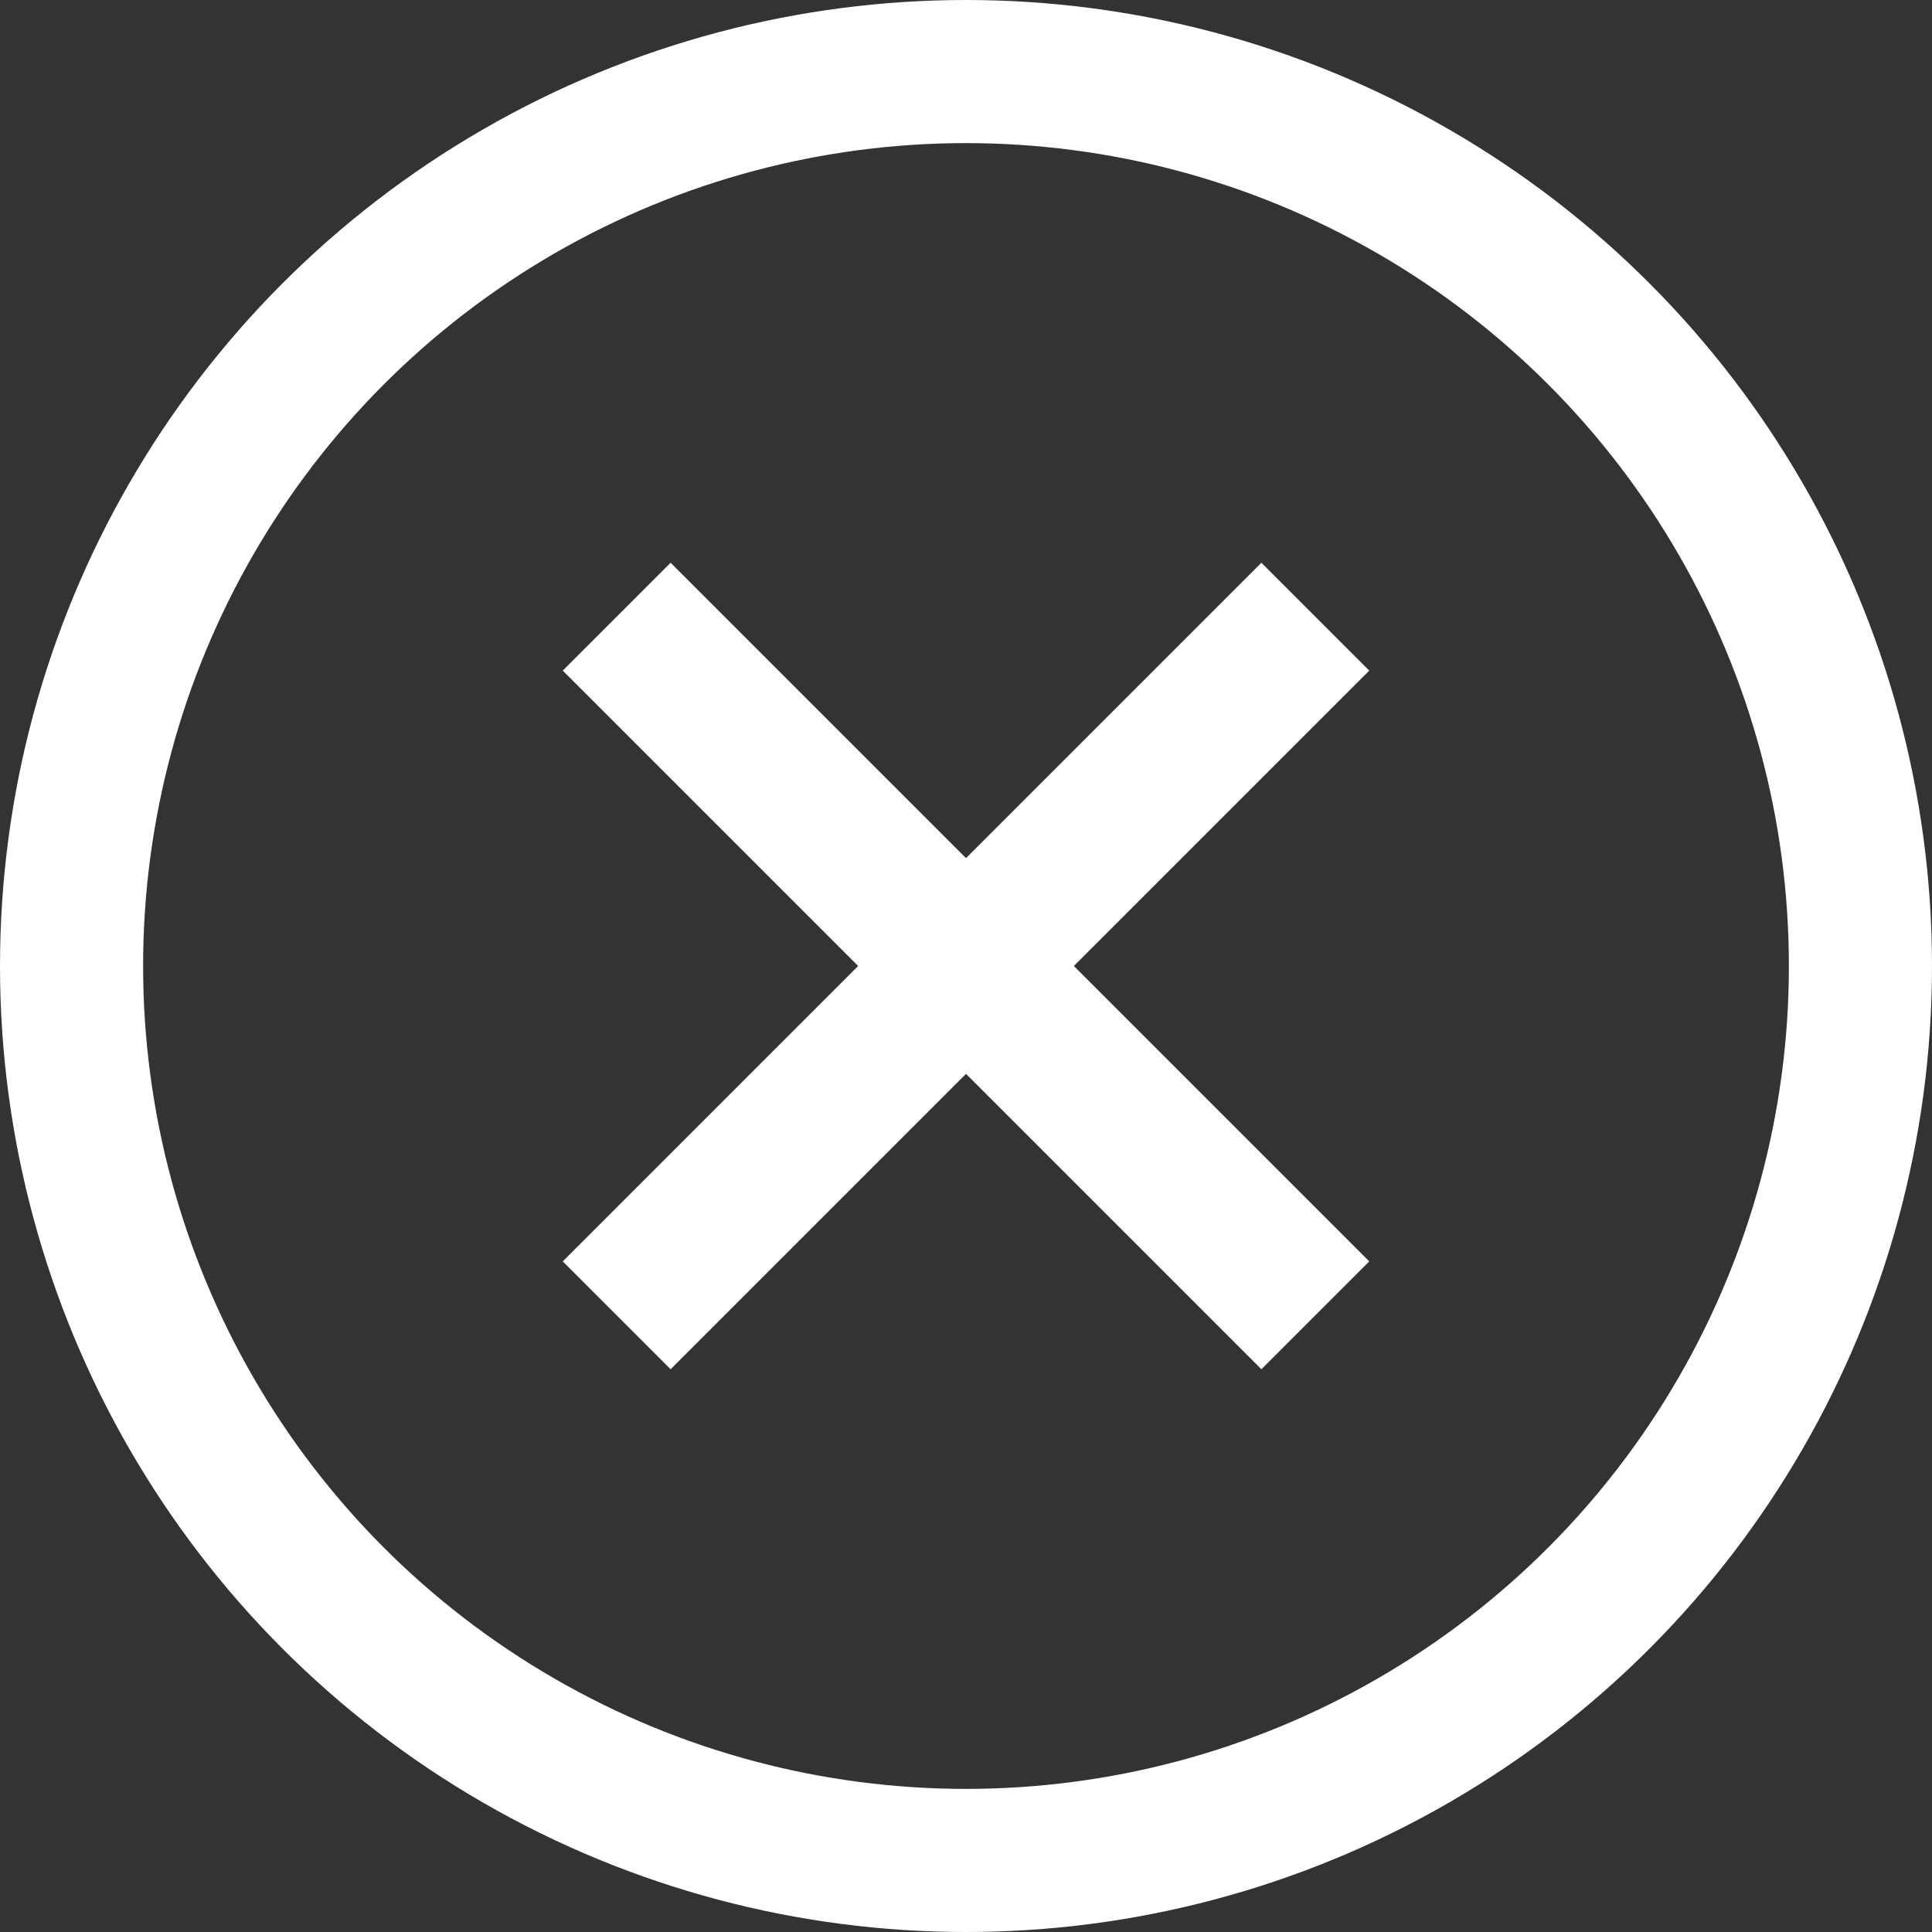 <svg width="27" height="27" viewBox="0 0 27 27" fill="none" xmlns="http://www.w3.org/2000/svg">
<rect x="0" y="0" width="27" height="27" fill="#333333" stroke="none"/>
<circle cx="13.5" cy="13.5" r="12.5" stroke="white" stroke-width="2"/>
<path d="M9.549 8.395L9.372 8.218L9.195 8.395L8.395 9.195L8.218 9.372L8.395 9.549L12.346 13.5L8.395 17.451L8.218 17.628L8.395 17.805L9.195 18.605L9.372 18.782L9.549 18.605L13.5 14.654L17.451 18.605L17.628 18.782L17.805 18.605L18.605 17.805L18.782 17.628L18.605 17.451L14.654 13.5L18.605 9.549L18.782 9.372L18.605 9.195L17.805 8.395L17.628 8.218L17.451 8.395L13.5 12.346L9.549 8.395Z" fill="white" stroke="white" stroke-width="0.5"/>
</svg>

